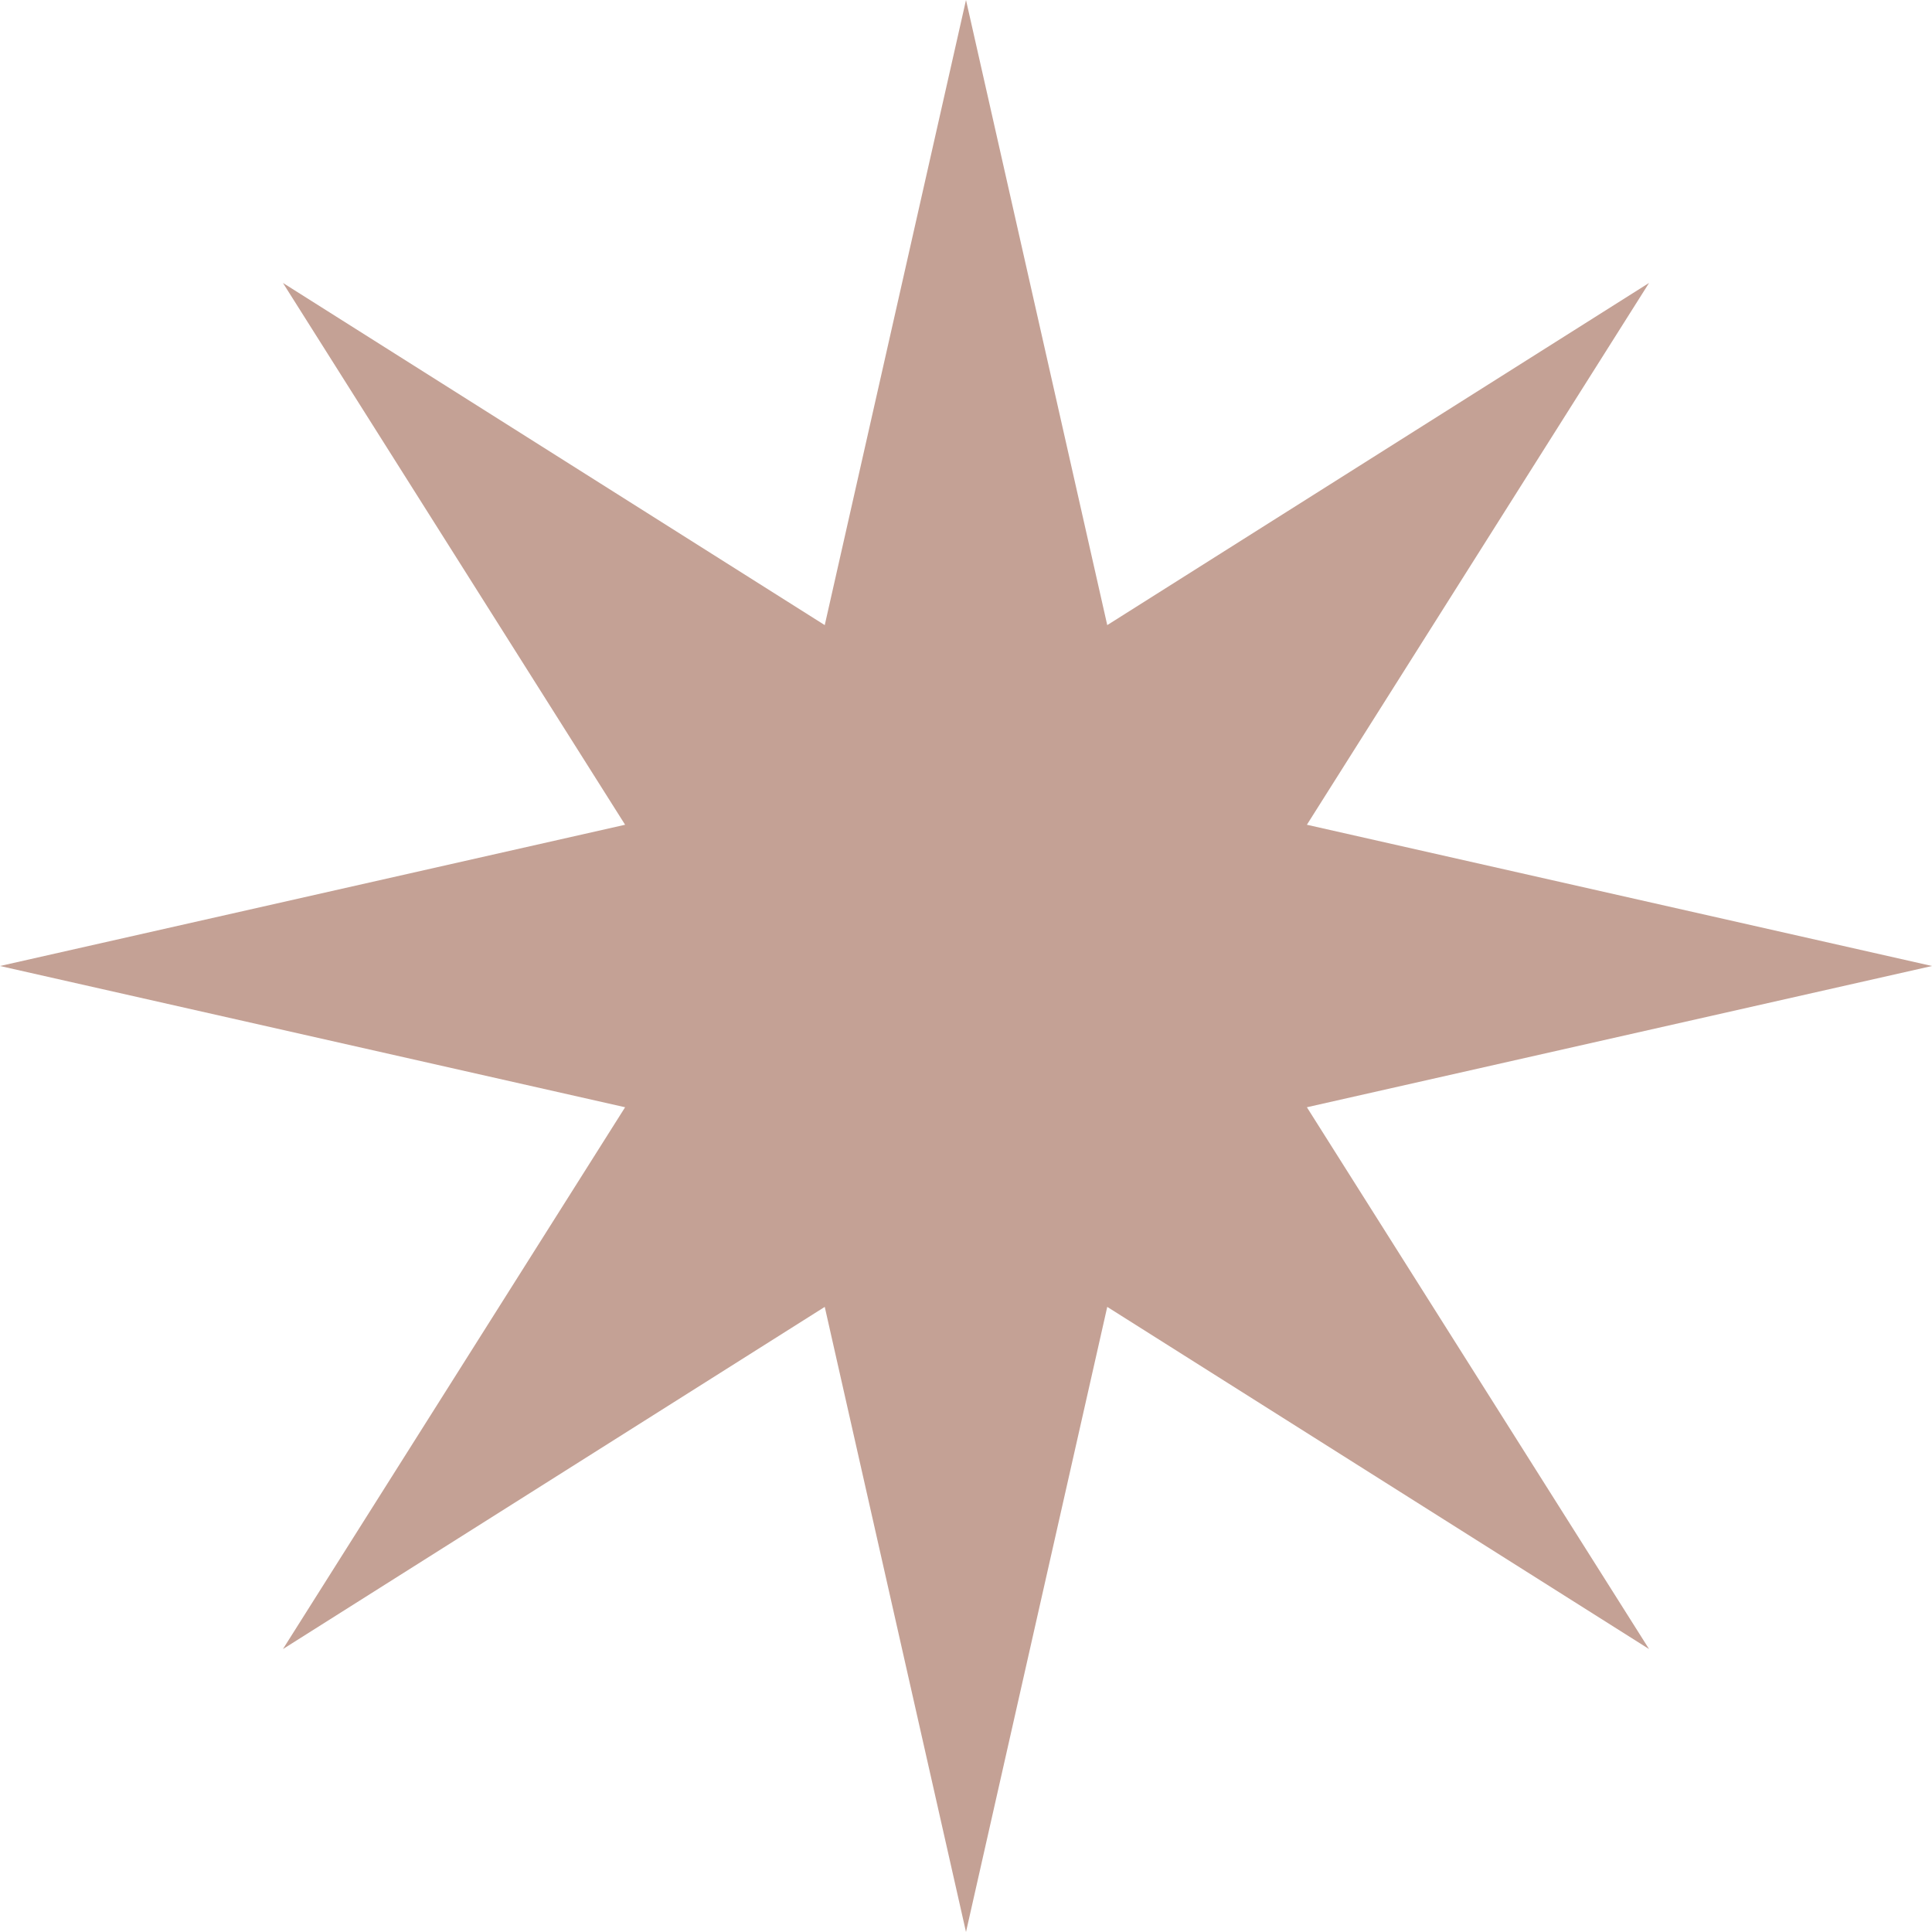 <svg width="18" height="18" viewBox="0 0 18 18" fill="none" xmlns="http://www.w3.org/2000/svg">
<path d="M9 0L10.316 5.824L15.364 2.636L12.176 7.684L18 9L12.176 10.316L15.364 15.364L10.316 12.176L9 18L7.684 12.176L2.636 15.364L5.824 10.316L0 9L5.824 7.684L2.636 2.636L7.684 5.824L9 0Z" fill="#C4A195"/>
</svg>
